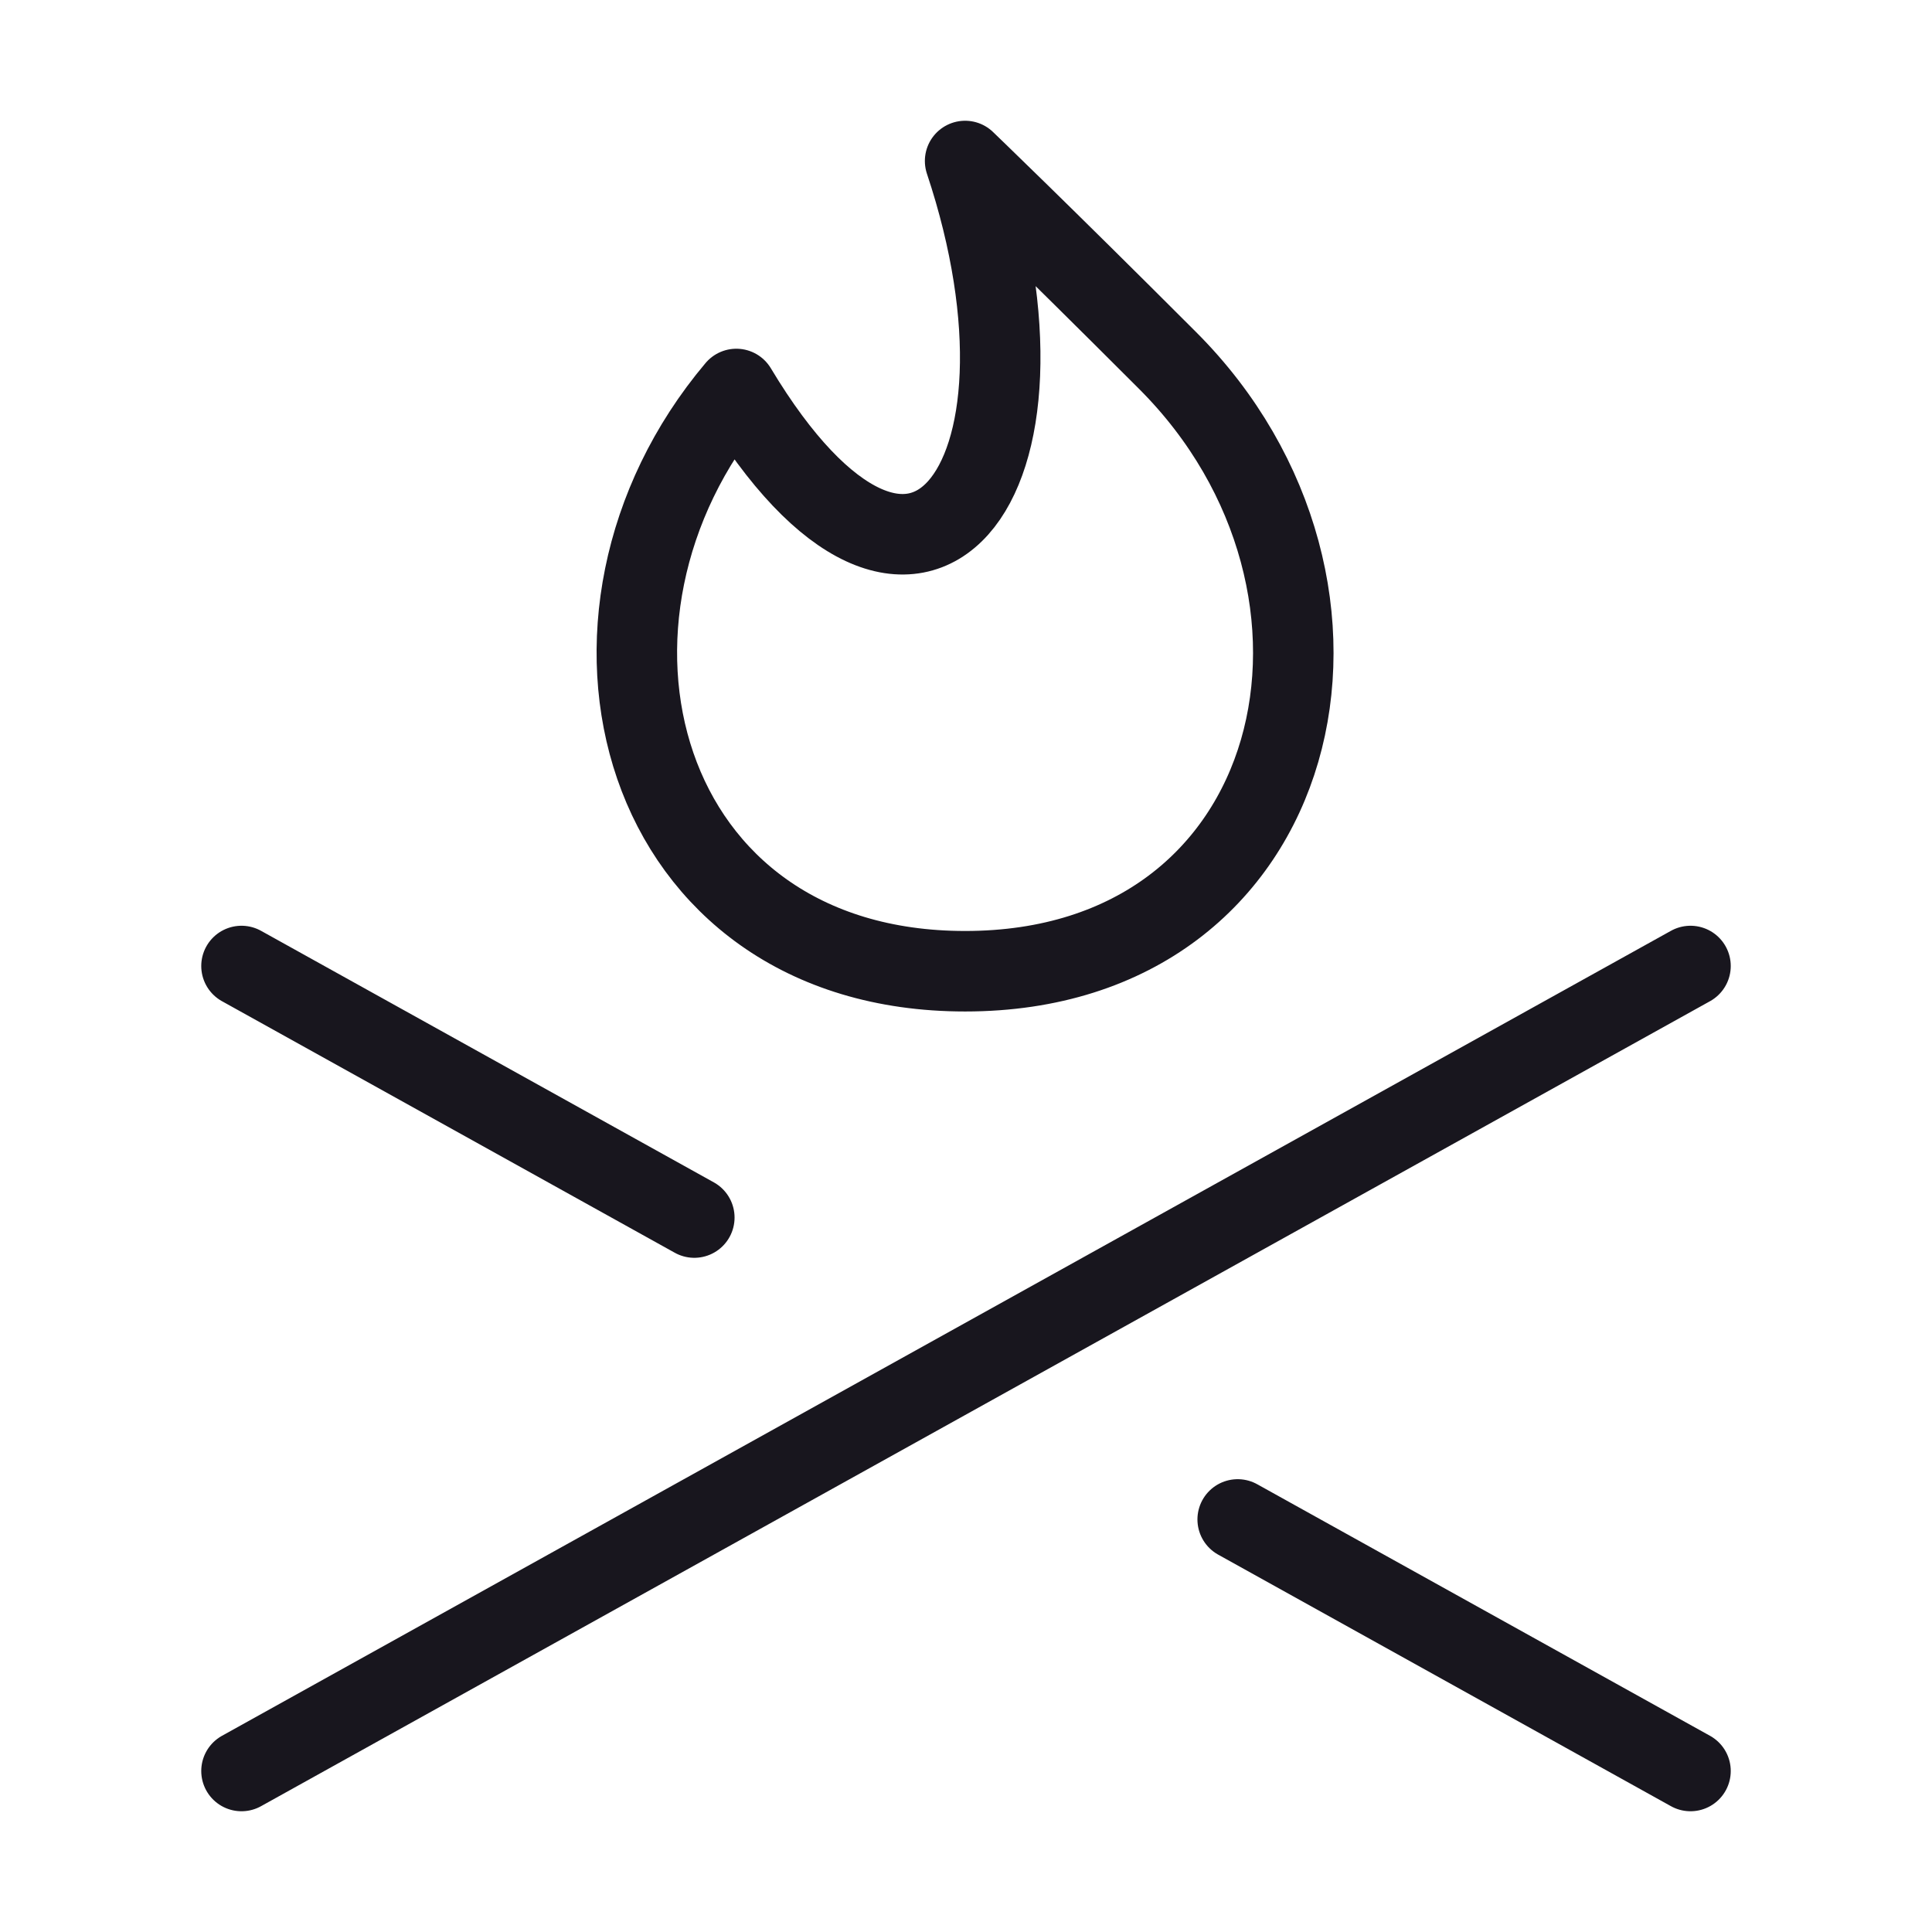 <svg width="24" height="24" viewBox="0 0 24 24" fill="none" xmlns="http://www.w3.org/2000/svg">
<path d="M21 22L15.375 18.875M3 12L8.625 15.125M21 12L3 22M9.147 4.832C6.753 7.671 7.909 12.065 11.989 12.065C16.241 12.065 17.317 7.29 14.505 4.479C12.928 2.901 12.004 2.015 11.989 2C13.323 6.002 11.374 8.542 9.147 4.832Z" stroke="#18161E" stroke-linecap="round" stroke-linejoin="round"/>
</svg>
